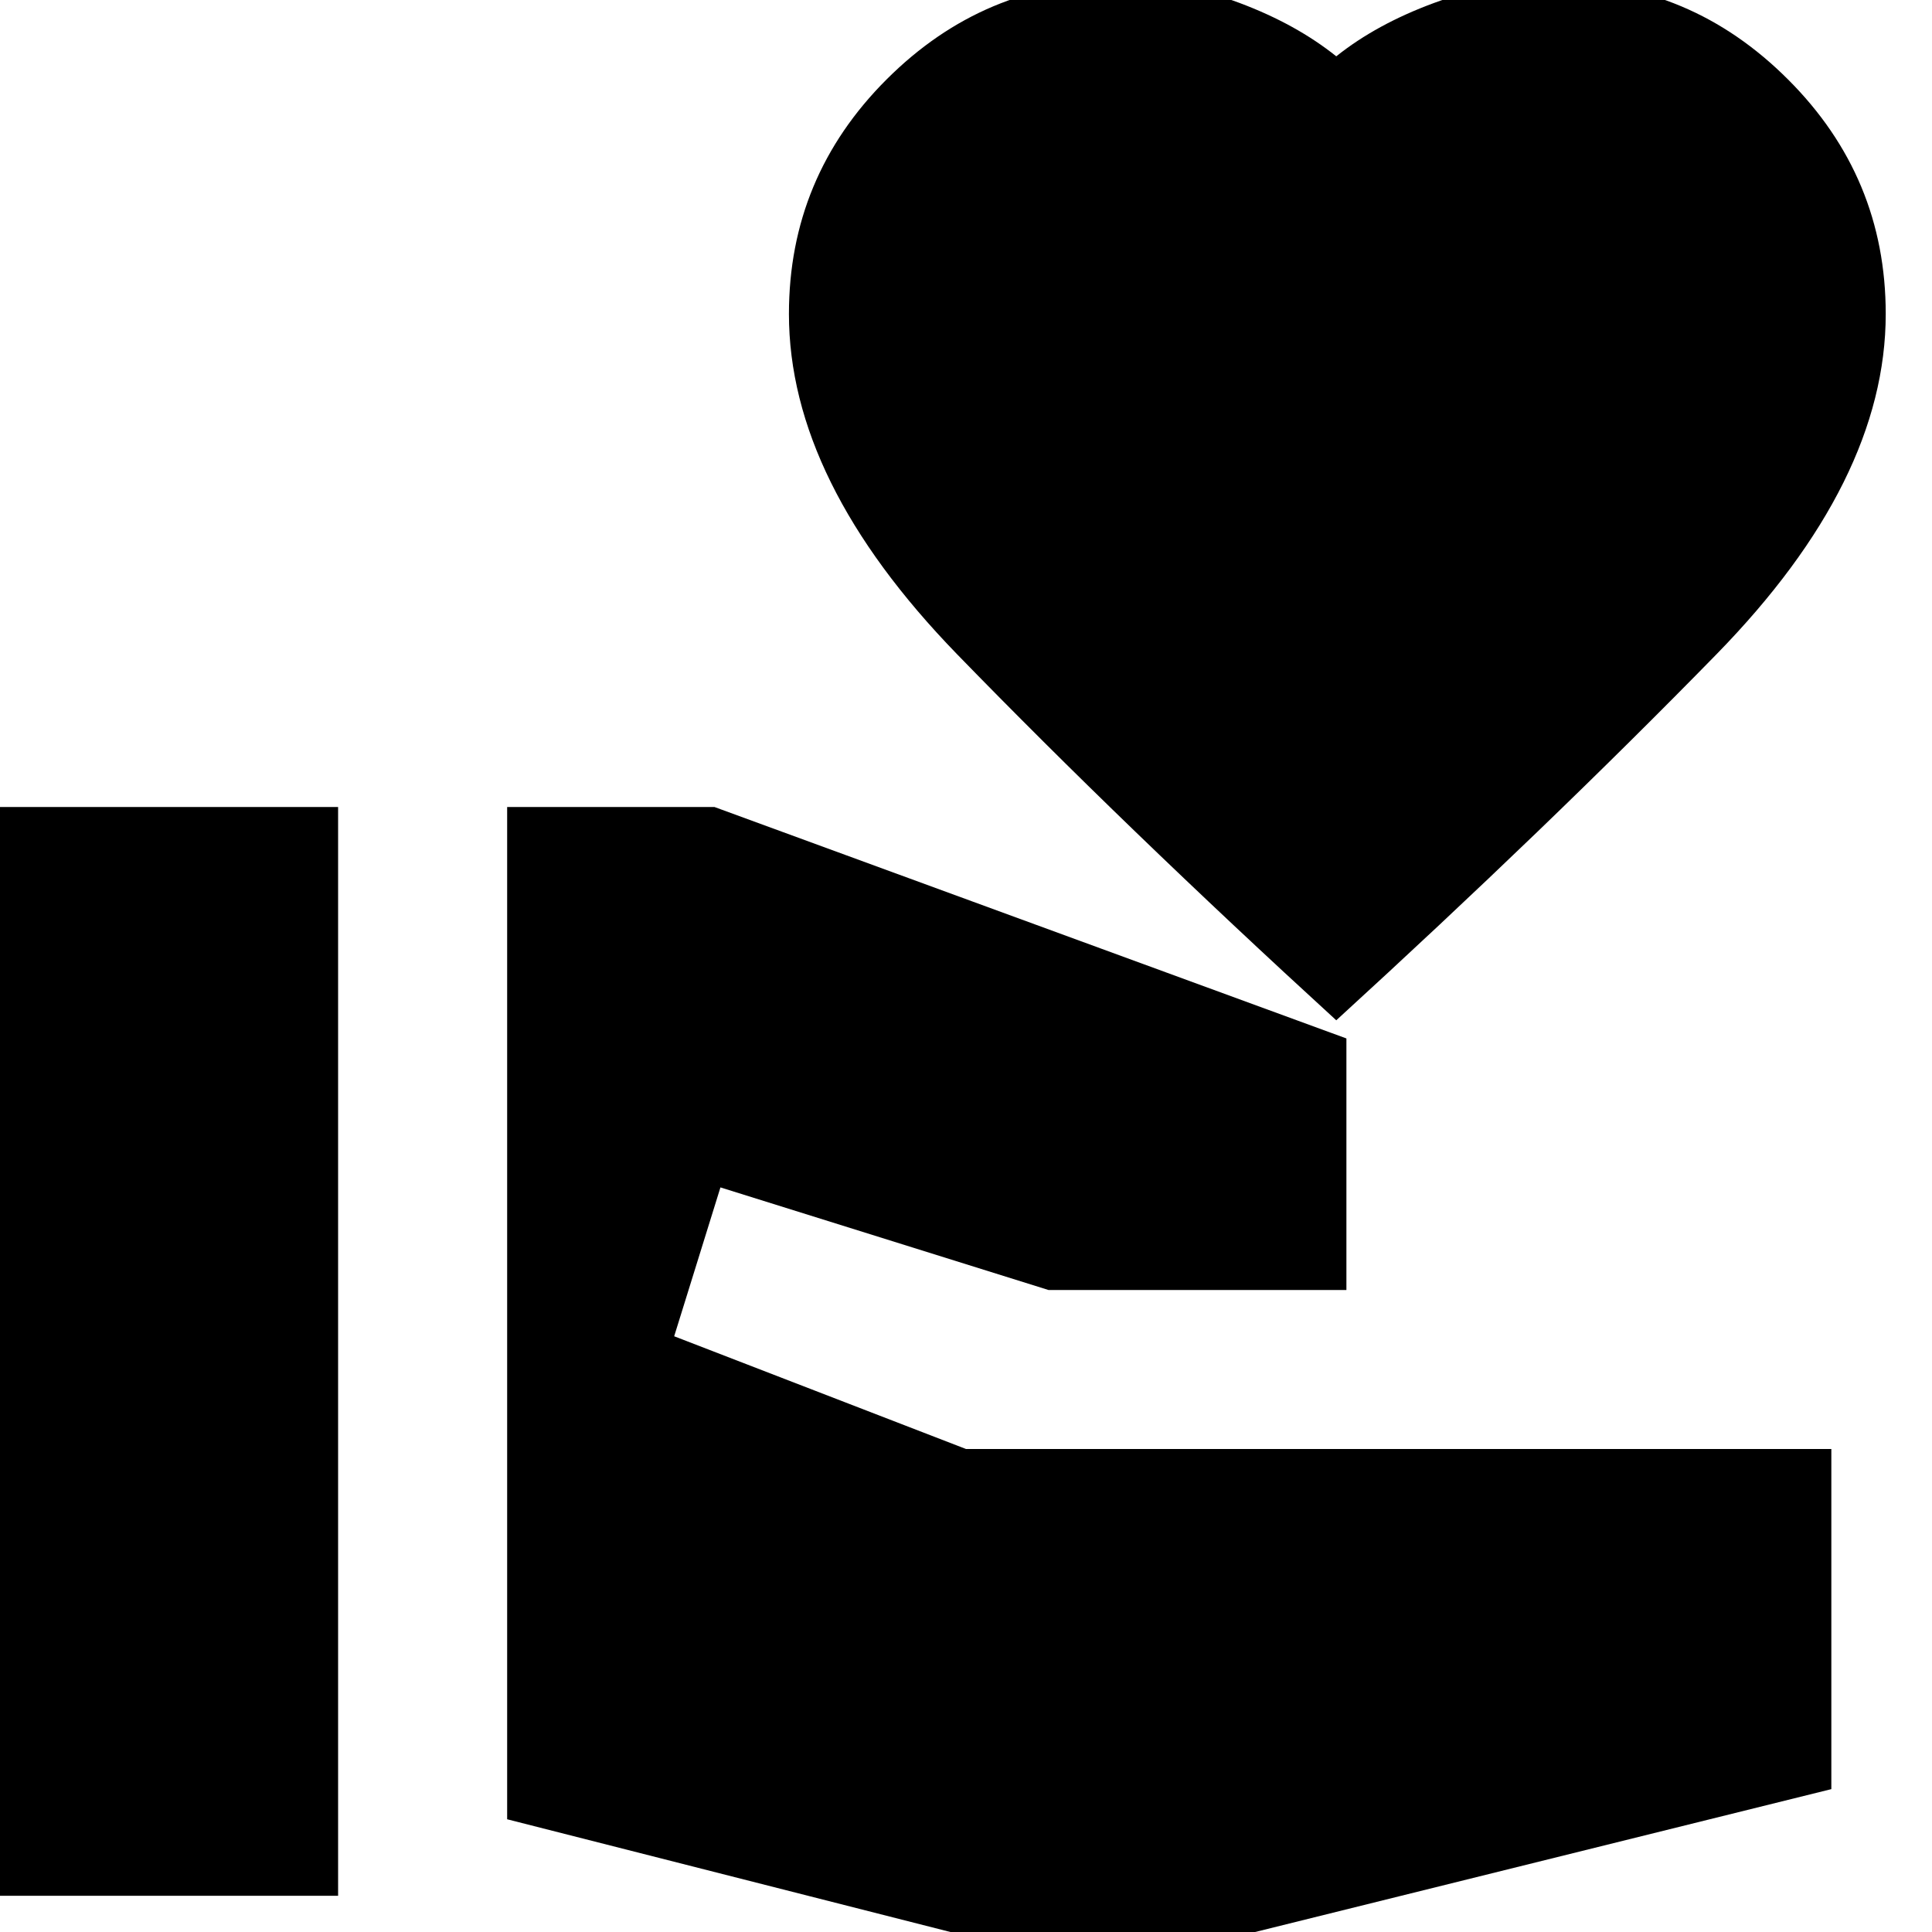 <svg xmlns="http://www.w3.org/2000/svg" height="20" width="20"><path d="M13.833 10.562q-2.187-2-3.927-3.791Q8.167 4.979 8.167 3.25q0-1.417 1.01-2.427 1.011-1.011 2.406-1.011.667 0 1.25.219.584.219 1 .552.417-.333 1.011-.552.594-.219 1.26-.219 1.396 0 2.406 1.011 1.011 1.01 1.011 2.427 0 1.729-1.75 3.521-1.75 1.791-3.938 3.791ZM-.438 19.625V8.354H3.5v11.271Zm11.834.771L5.25 18.833V8.354h2.146l6.542 2.396v2.604h-3.084l-3.396-1.062-.479 1.541L10 15h8.958v3.521Z"/></svg>